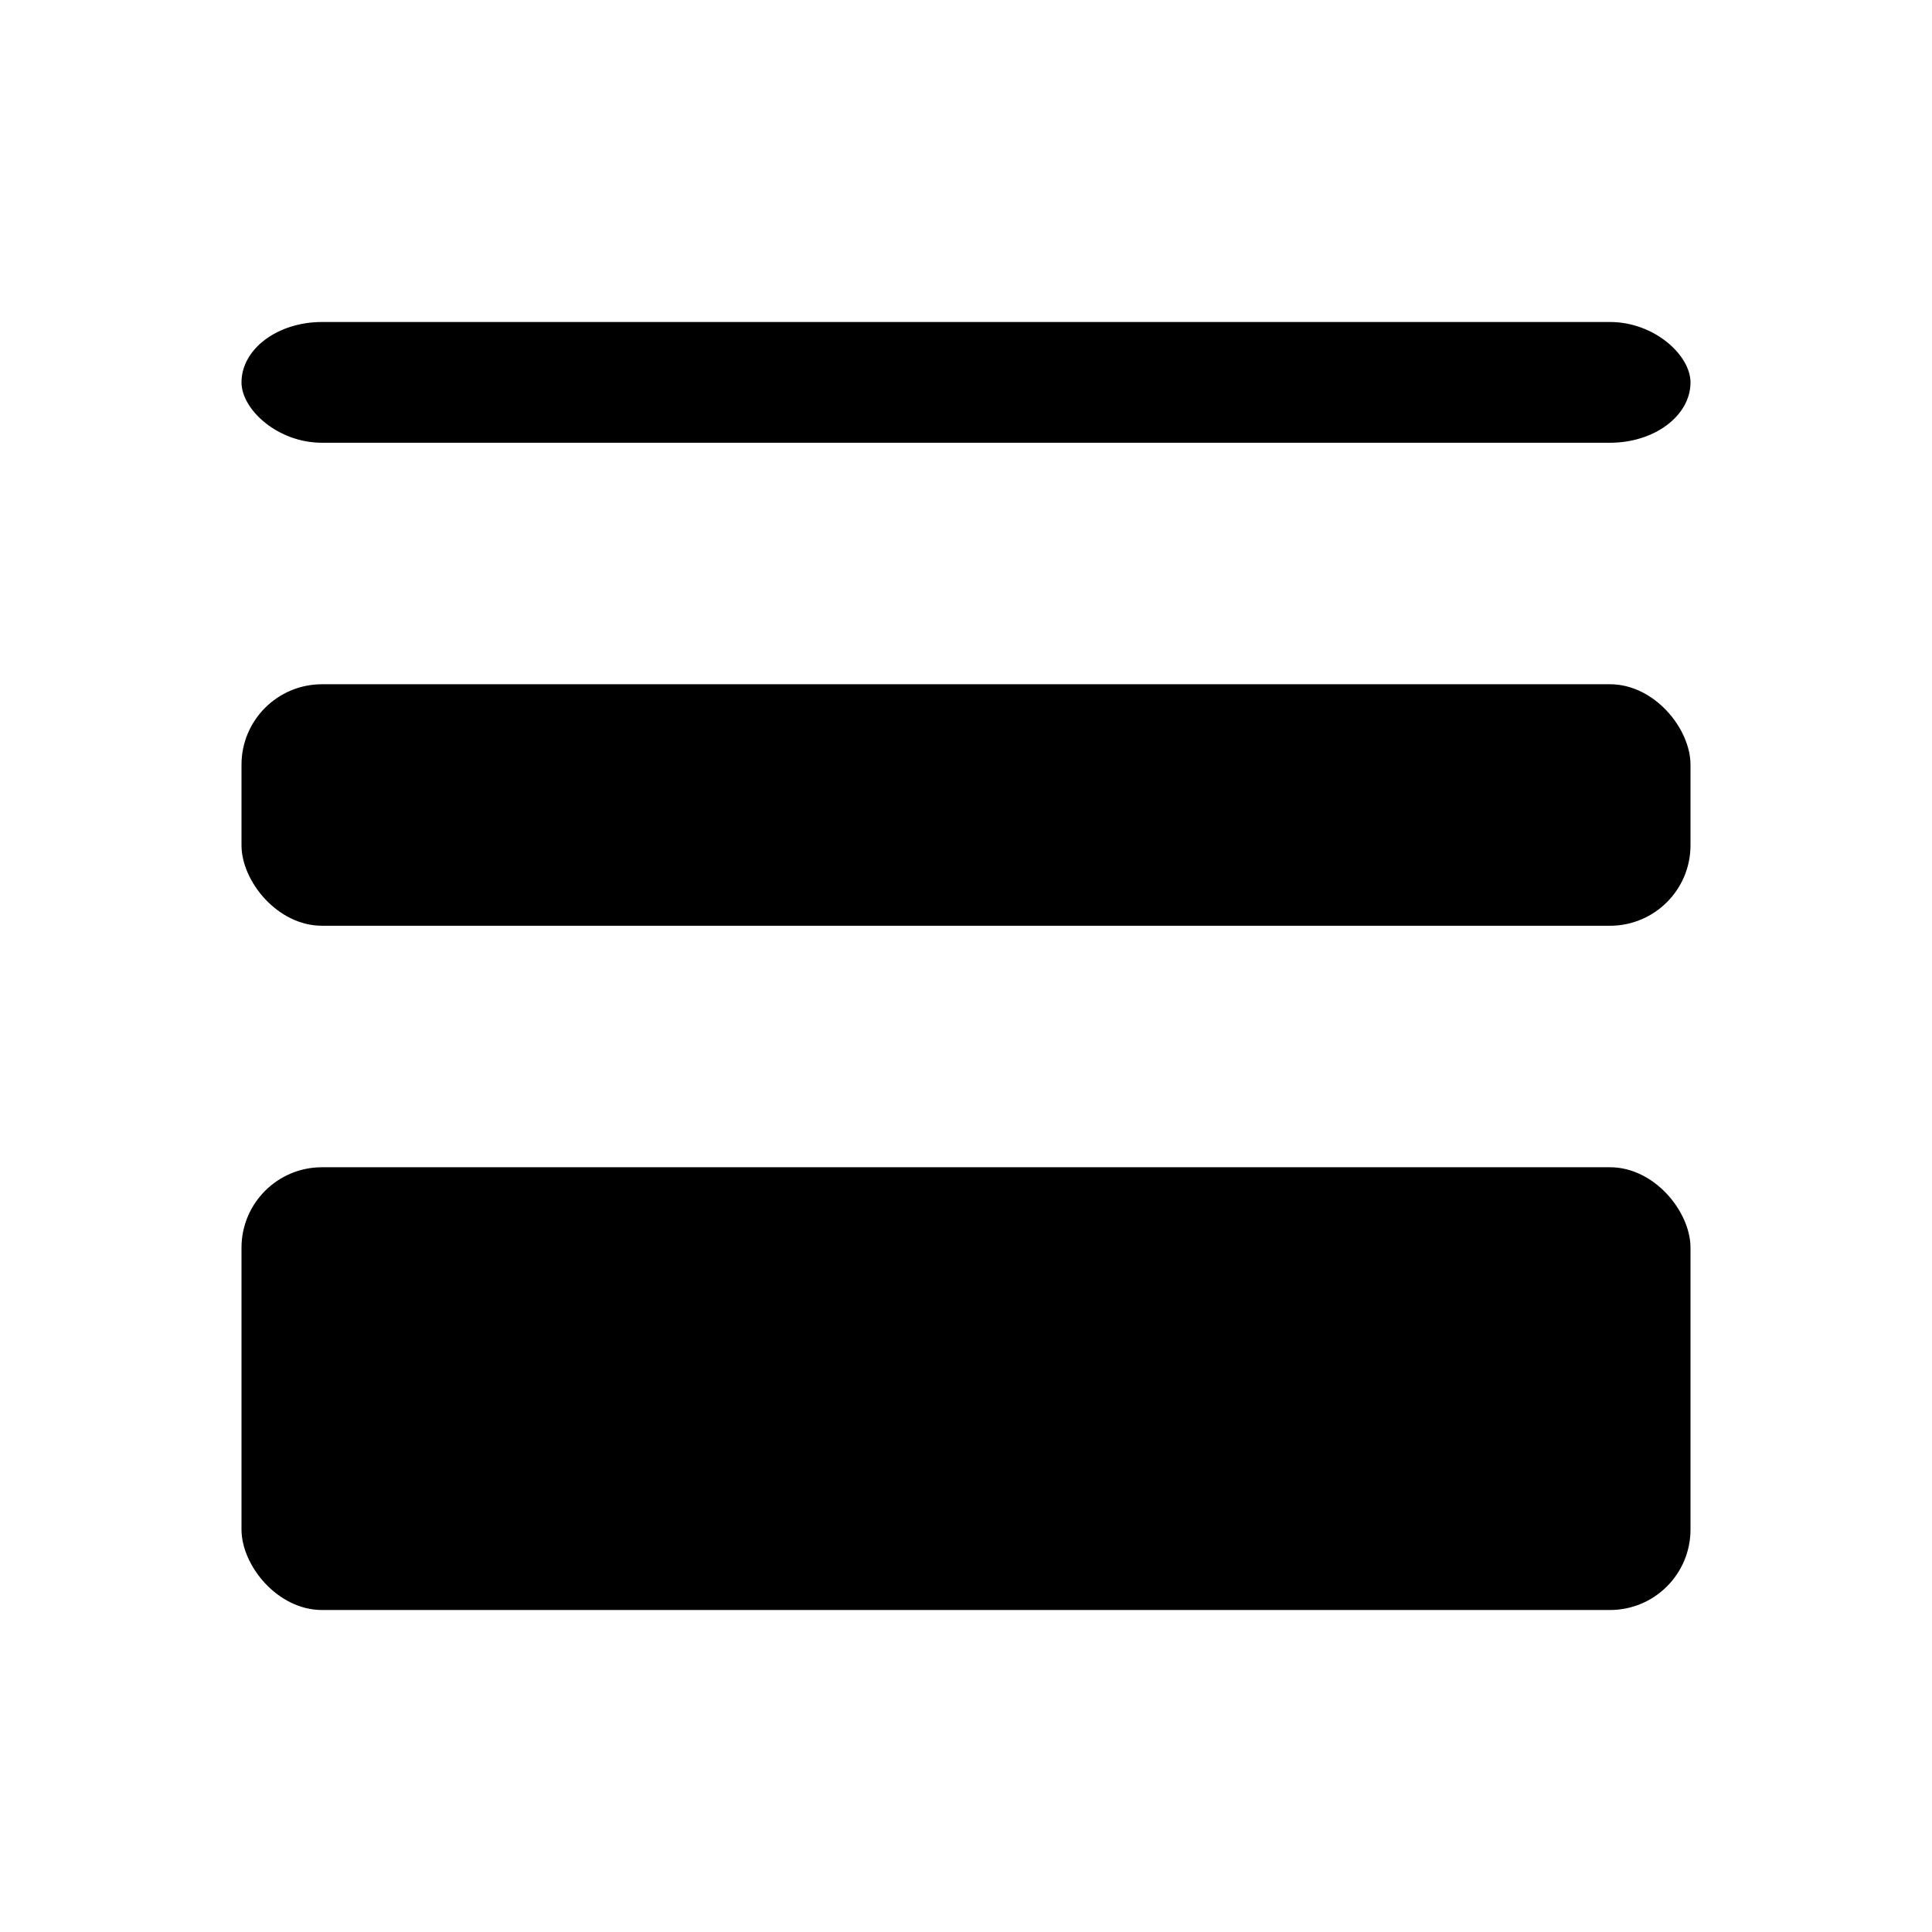 <svg xmlns="http://www.w3.org/2000/svg" width="24" height="24">
    <rect width="18" height="1.5" x="3" y="4" fill="currentColor" rx="1"></rect>
    <rect width="18" height="3" x="3" y="8.5" fill="currentColor" rx="1"></rect>
    <rect width="18" height="5.5" x="3" y="14.5" fill="currentColor" rx="1"></rect>
</svg>
